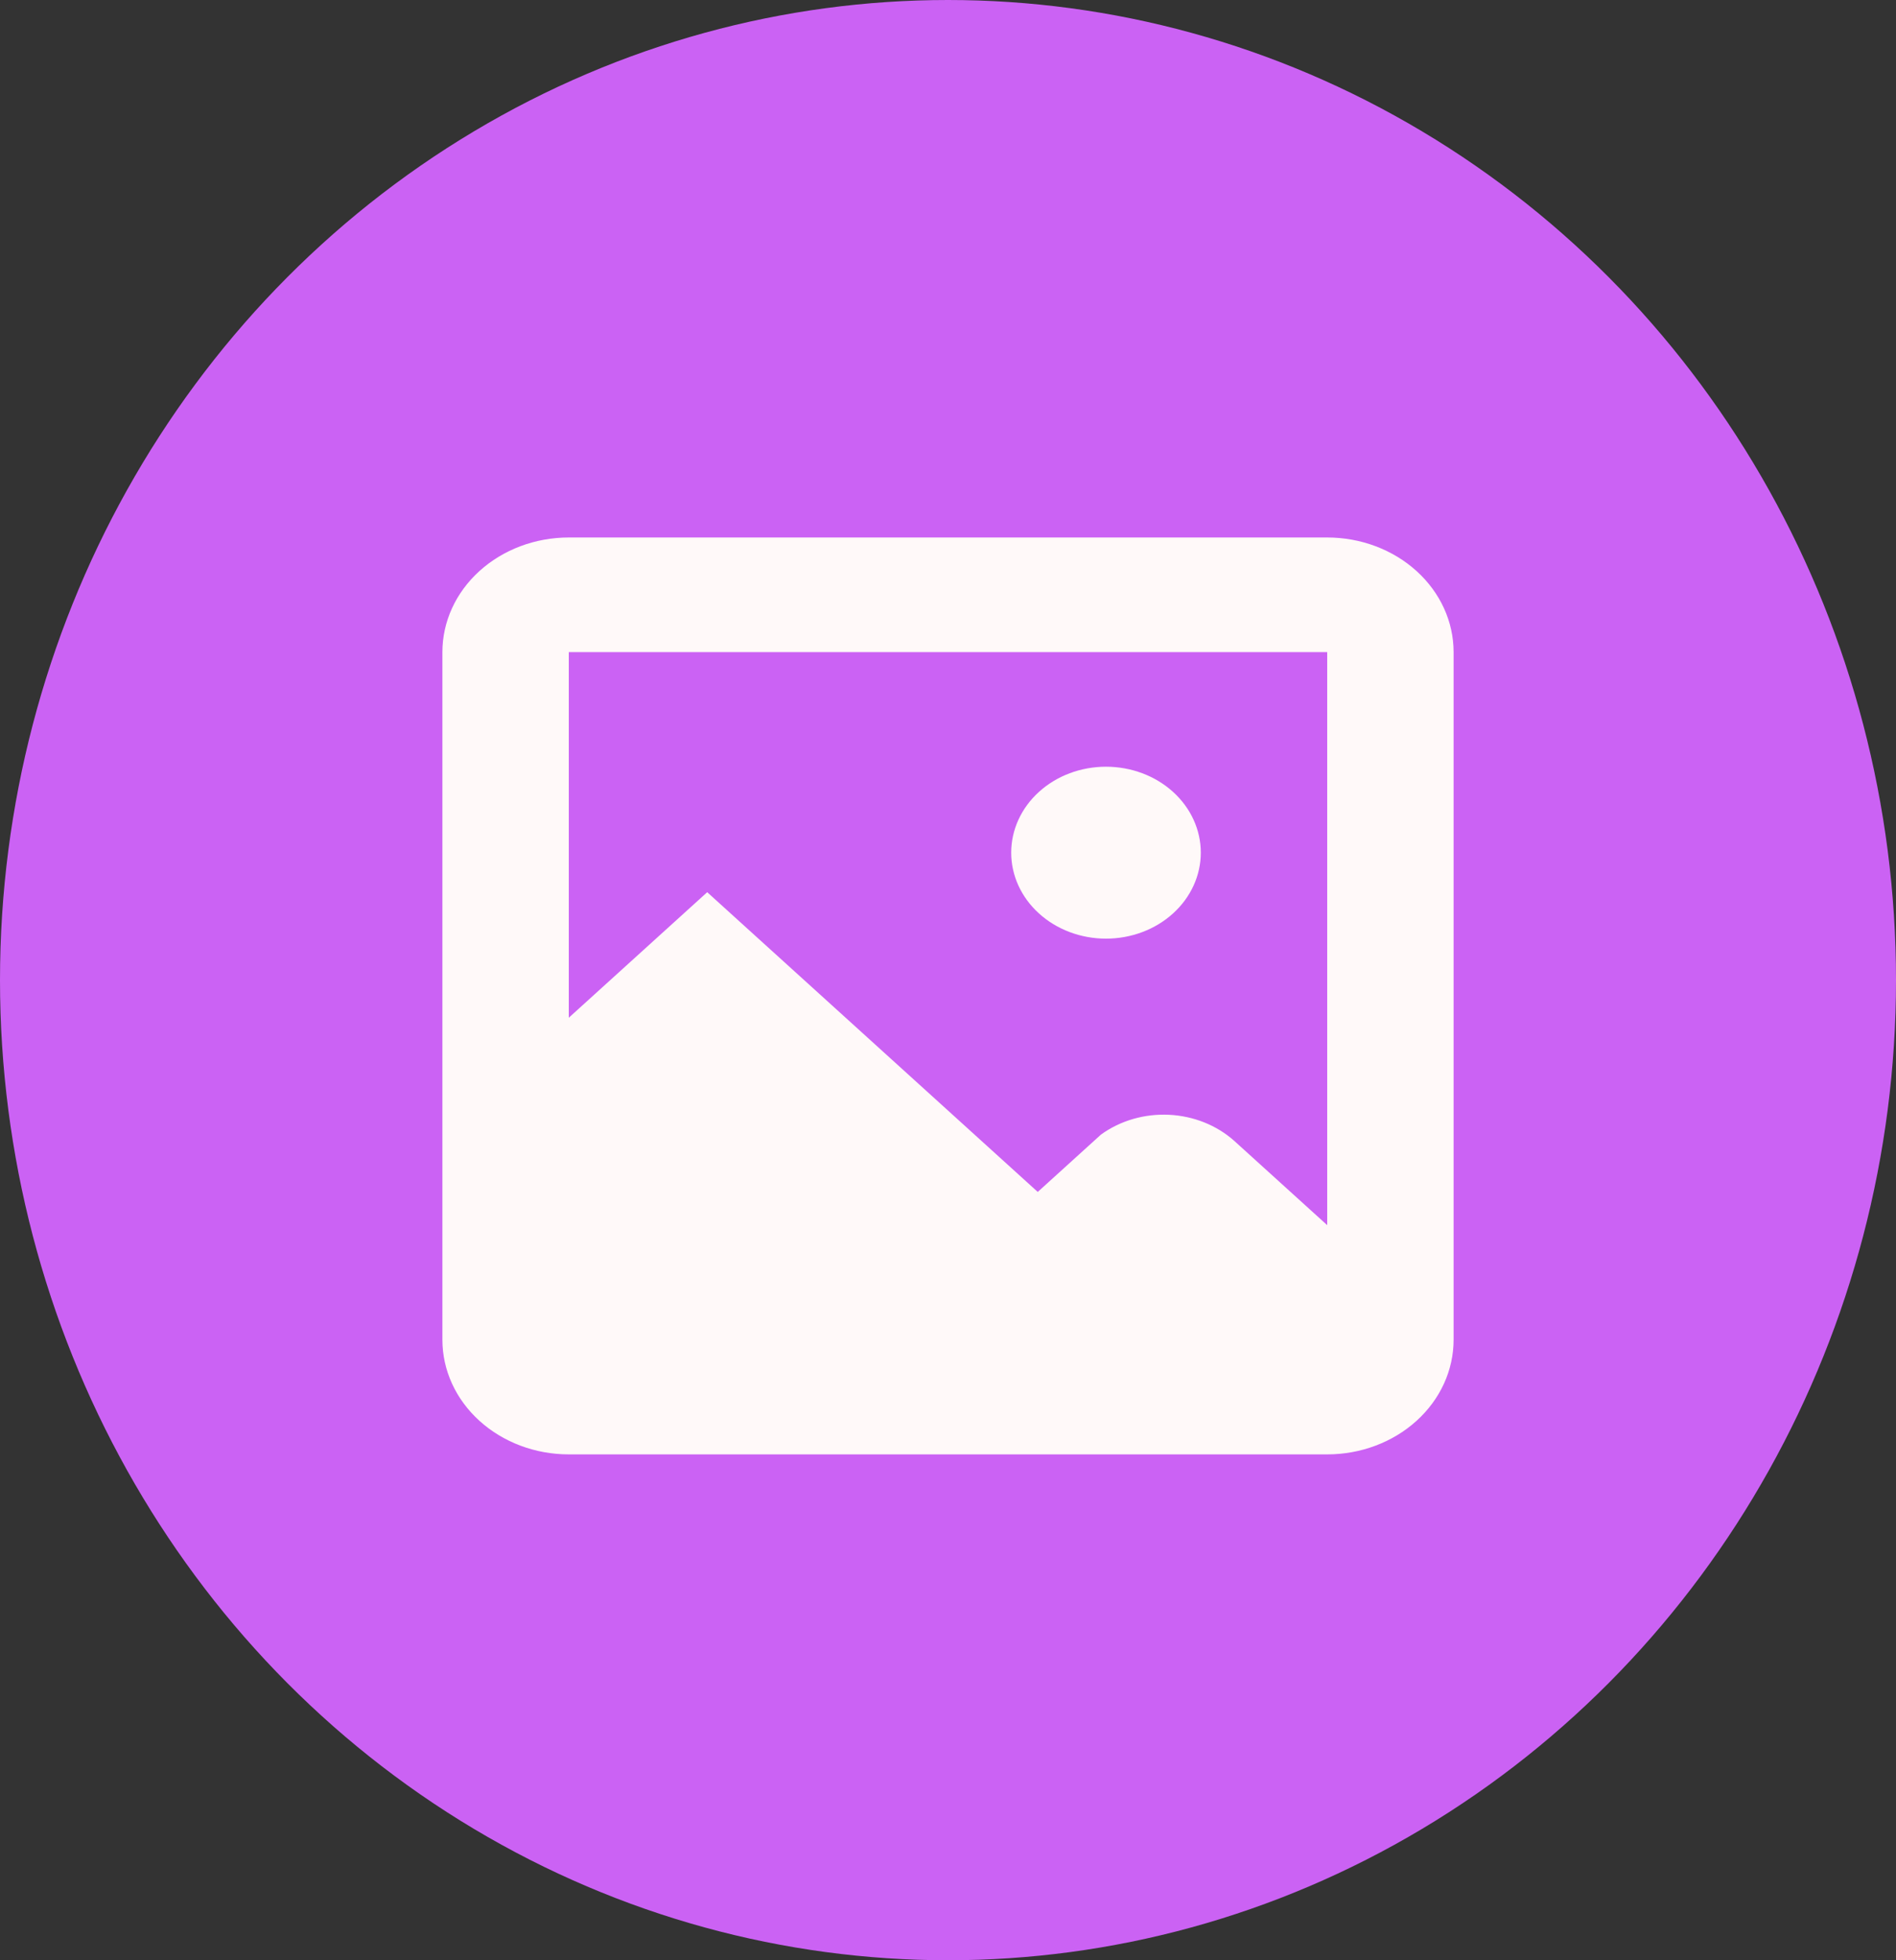 <svg width="60" height="62" viewBox="0 0 60 62" fill="none" xmlns="http://www.w3.org/2000/svg">
<rect x="0" y="0" width="60" height="62" fill="#333333" stroke="none"/>
<ellipse cx="30" cy="31" rx="30" ry="31" fill="#CB62F4"/>
<path d="M46 20.625V42.375C46 43.336 45.579 44.258 44.828 44.938C44.078 45.618 43.061 46 42 46H18C16.939 46 15.922 45.618 15.172 44.938C14.421 44.258 14 43.336 14 42.375V20.625C14 19.664 14.421 18.742 15.172 18.062C15.922 17.382 16.939 17 18 17H42C43.061 17 44.078 17.382 44.828 18.062C45.579 18.742 46 19.664 46 20.625ZM42 20.625H18V32.189L22.38 28.219L32.84 37.699L34.84 35.886C35.448 35.445 36.214 35.222 36.992 35.259C37.77 35.296 38.506 35.59 39.06 36.086L42 38.75V20.625ZM32 26.969C32 26.248 32.316 25.556 32.879 25.046C33.441 24.536 34.204 24.25 35 24.25C35.796 24.25 36.559 24.536 37.121 25.046C37.684 25.556 38 26.248 38 26.969C38 27.69 37.684 28.381 37.121 28.891C36.559 29.401 35.796 29.688 35 29.688C34.204 29.688 33.441 29.401 32.879 28.891C32.316 28.381 32 27.69 32 26.969Z" fill="#FFF9F9"/>
</svg>

